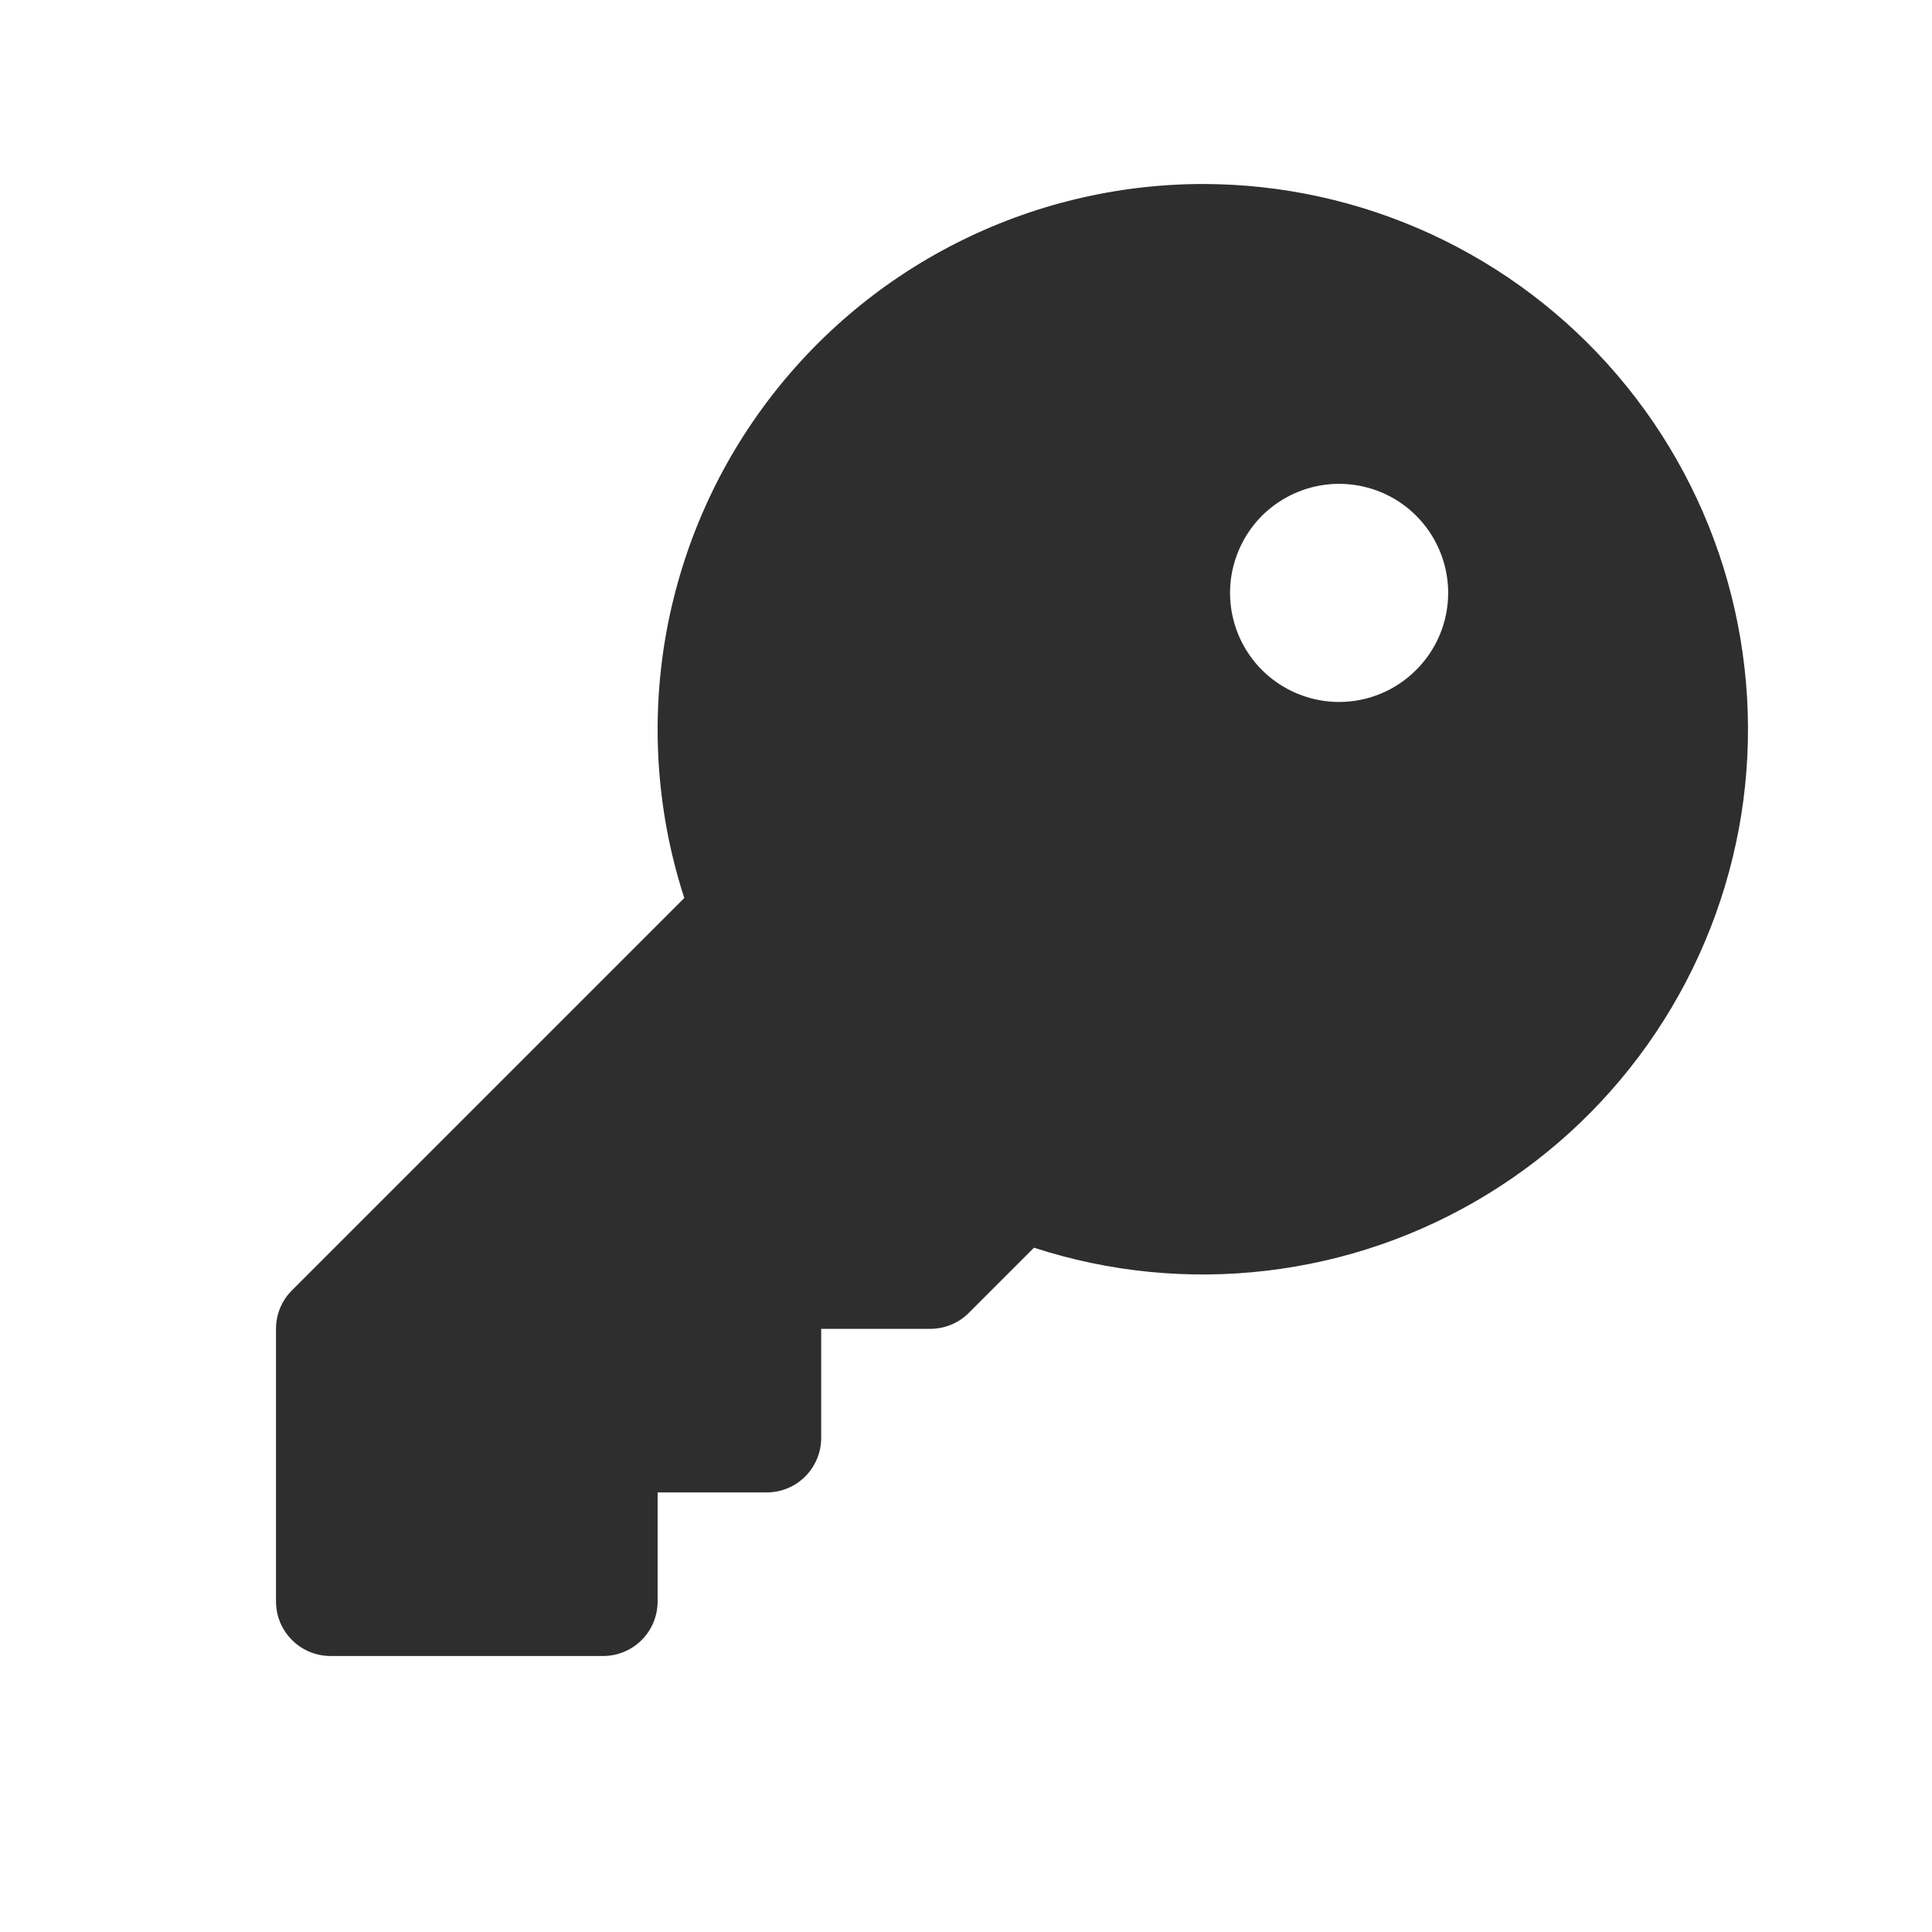 <svg width="21" height="21" viewBox="0 0 21 21" fill="none" xmlns="http://www.w3.org/2000/svg">
<path d="M13.074 2C12.139 2.001 11.217 2.223 10.384 2.648C9.55 3.073 8.83 3.689 8.28 4.446C7.73 5.202 7.368 6.079 7.221 7.002C7.075 7.926 7.149 8.871 7.438 9.761L3.174 14.025C3.062 14.136 3 14.287 3 14.444V17.407C3 17.565 3.062 17.715 3.174 17.826C3.285 17.938 3.435 18 3.593 18H6.556C6.713 18 6.863 17.938 6.975 17.826C7.086 17.715 7.148 17.565 7.148 17.407V16.222H8.333C8.491 16.222 8.641 16.16 8.752 16.049C8.863 15.938 8.926 15.787 8.926 15.63V14.444H10.111C10.268 14.444 10.419 14.382 10.53 14.271L11.239 13.562C12.054 13.827 12.916 13.913 13.767 13.812C14.618 13.712 15.437 13.429 16.168 12.981C16.899 12.534 17.524 11.933 18 11.221C18.476 10.509 18.792 9.702 18.927 8.856C19.061 8.009 19.01 7.144 18.778 6.319C18.546 5.495 18.137 4.73 17.581 4.079C17.025 3.427 16.334 2.904 15.556 2.545C14.777 2.186 13.931 2 13.074 2ZM14.555 7.63C14.321 7.63 14.092 7.56 13.897 7.43C13.702 7.3 13.55 7.115 13.46 6.898C13.371 6.681 13.347 6.443 13.393 6.213C13.439 5.983 13.552 5.772 13.717 5.606C13.883 5.441 14.094 5.328 14.324 5.282C14.554 5.236 14.792 5.26 15.009 5.349C15.226 5.439 15.411 5.591 15.541 5.786C15.671 5.981 15.741 6.21 15.741 6.444C15.741 6.759 15.616 7.06 15.393 7.282C15.171 7.505 14.87 7.63 14.555 7.63Z" fill="#2E2E2E"/>
</svg>

